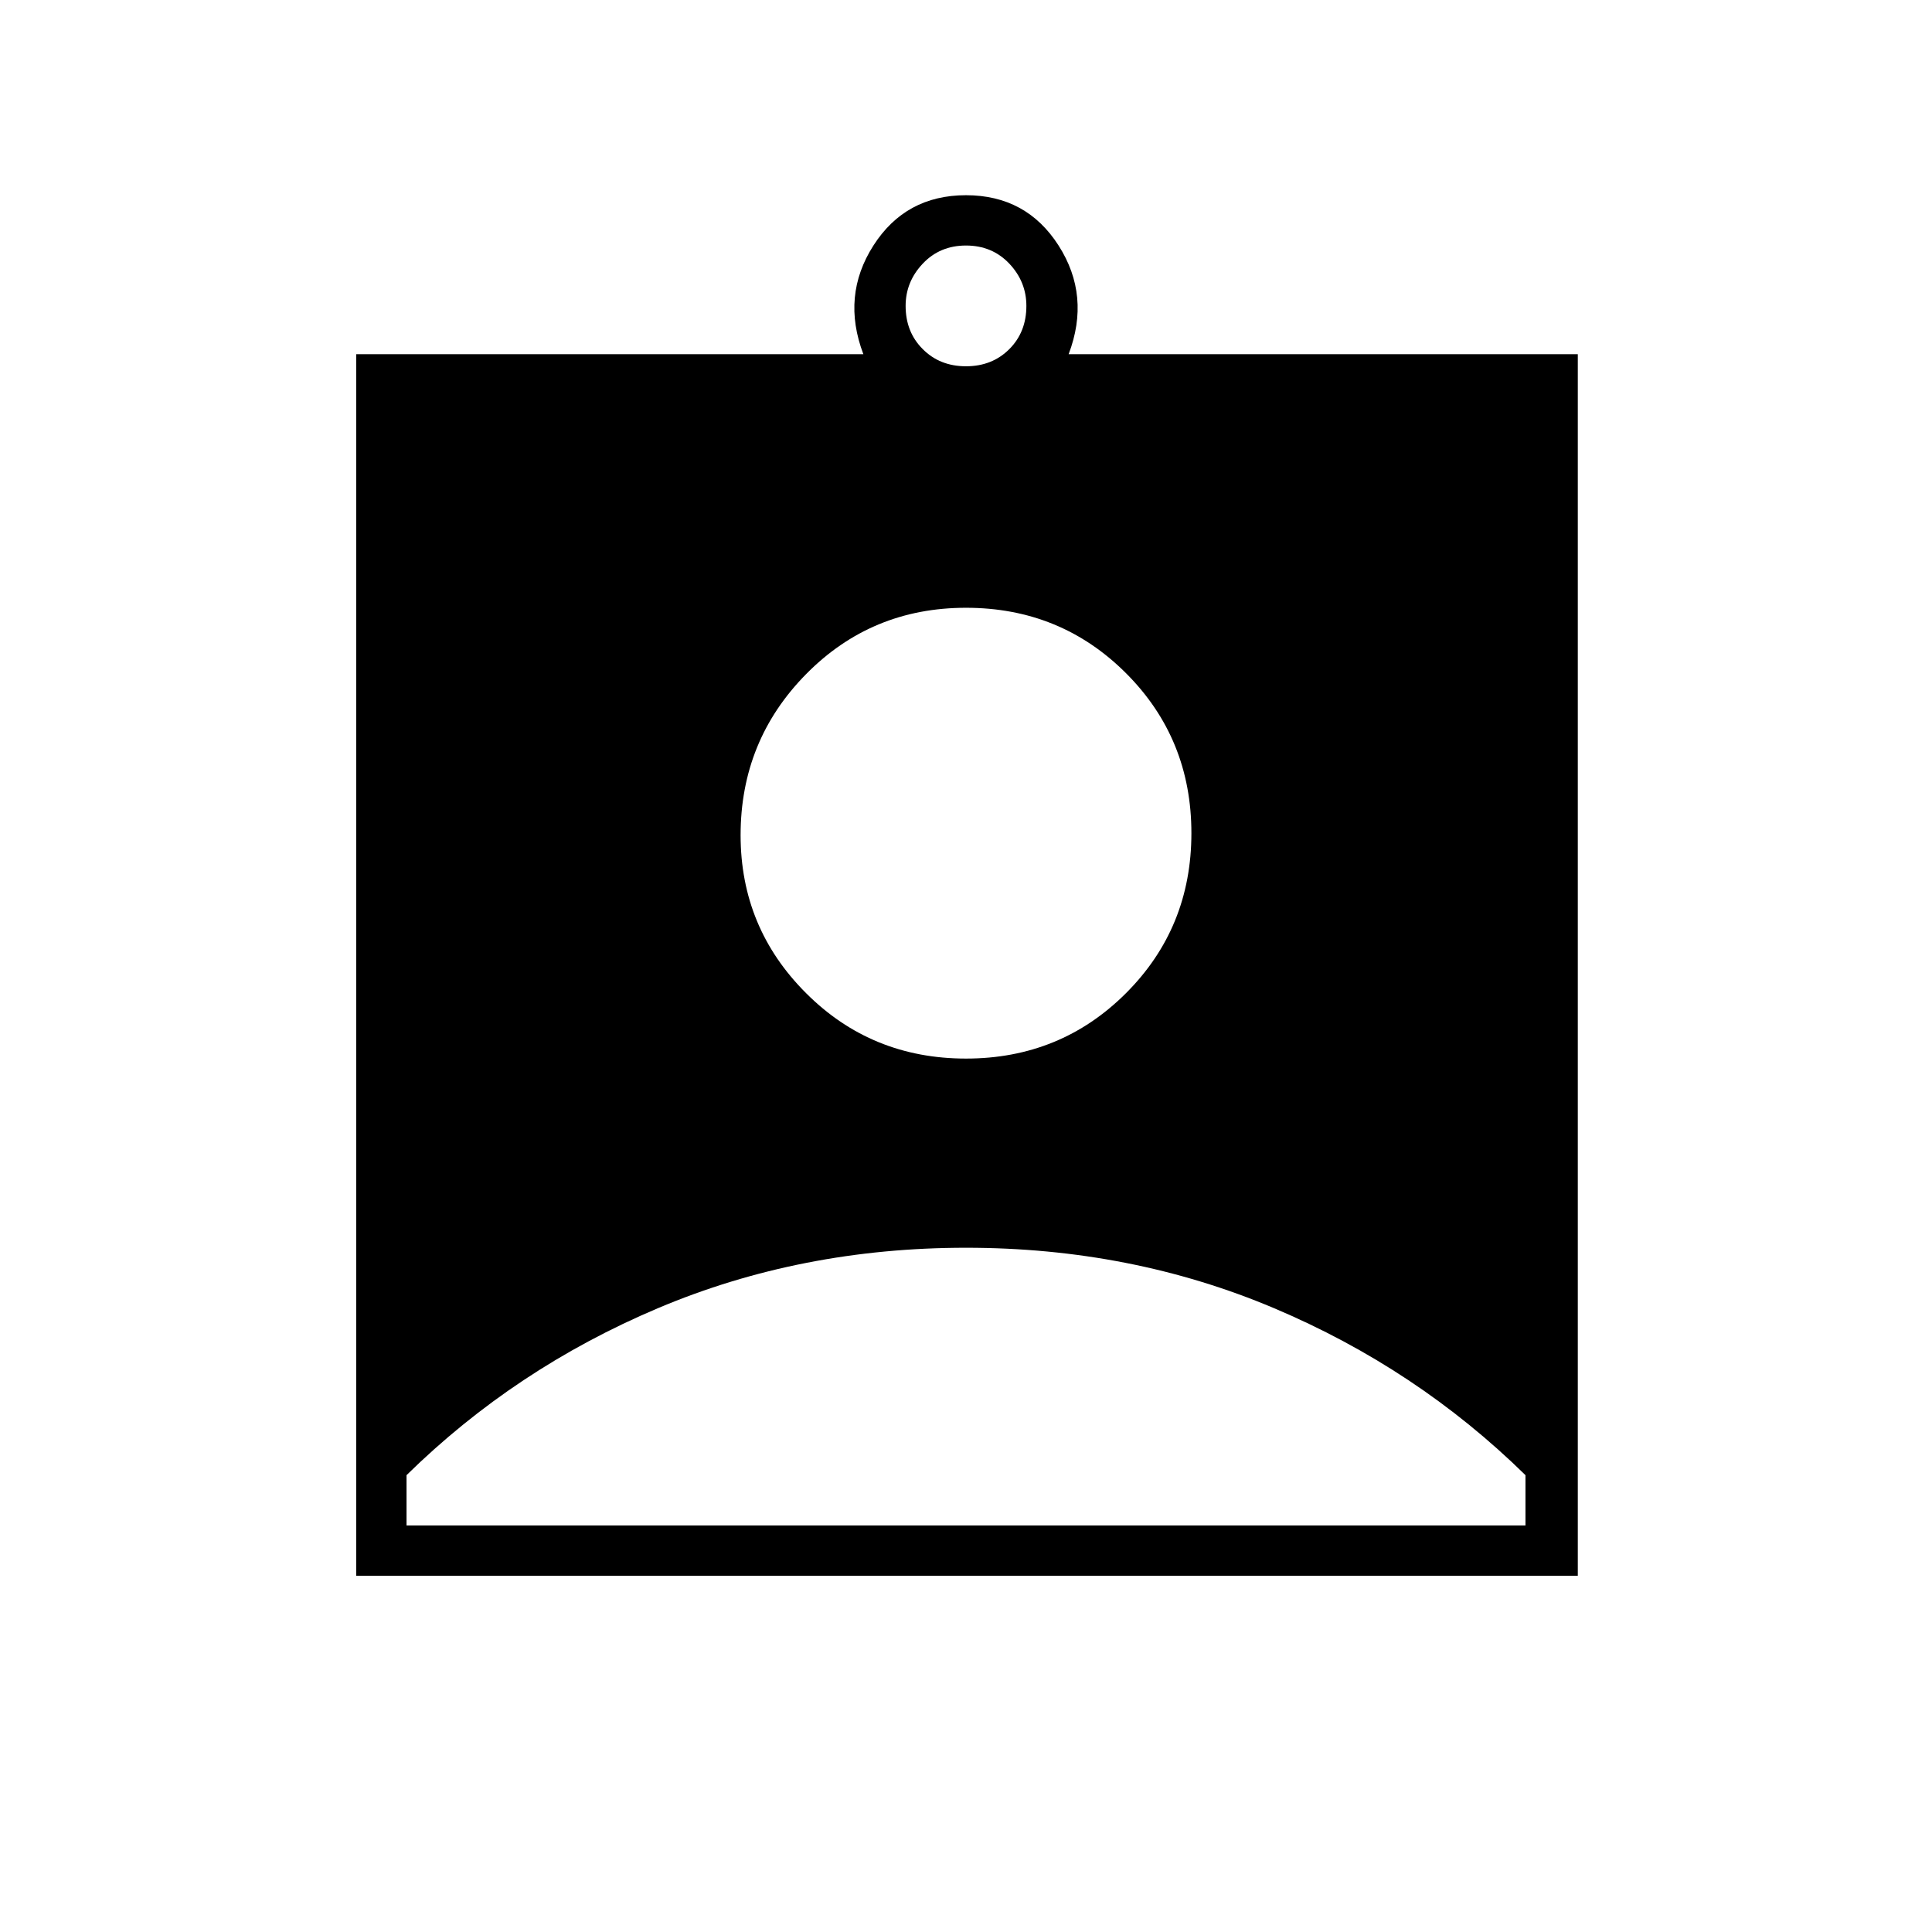 <svg xmlns="http://www.w3.org/2000/svg" height="24" width="24"><path d="M4.425 19.575V4.4H10.725Q10.45 3.675 10.85 3.05Q11.25 2.425 12 2.425Q12.75 2.425 13.15 3.05Q13.55 3.675 13.275 4.4H19.6V19.575ZM12 4.55Q12.325 4.55 12.538 4.337Q12.75 4.125 12.75 3.8Q12.75 3.5 12.538 3.275Q12.325 3.05 12 3.05Q11.675 3.05 11.463 3.275Q11.25 3.5 11.25 3.8Q11.25 4.125 11.463 4.337Q11.675 4.55 12 4.55ZM12 13.15Q13.175 13.15 13.988 12.337Q14.8 11.525 14.8 10.35Q14.8 9.175 13.988 8.363Q13.175 7.55 12 7.55Q10.825 7.55 10.013 8.375Q9.2 9.2 9.2 10.375Q9.2 11.525 10.013 12.337Q10.825 13.15 12 13.15ZM5.05 18.95H18.95V18.325Q17.6 17 15.825 16.25Q14.05 15.5 12 15.5Q9.95 15.5 8.175 16.25Q6.4 17 5.05 18.325Z"/></svg>